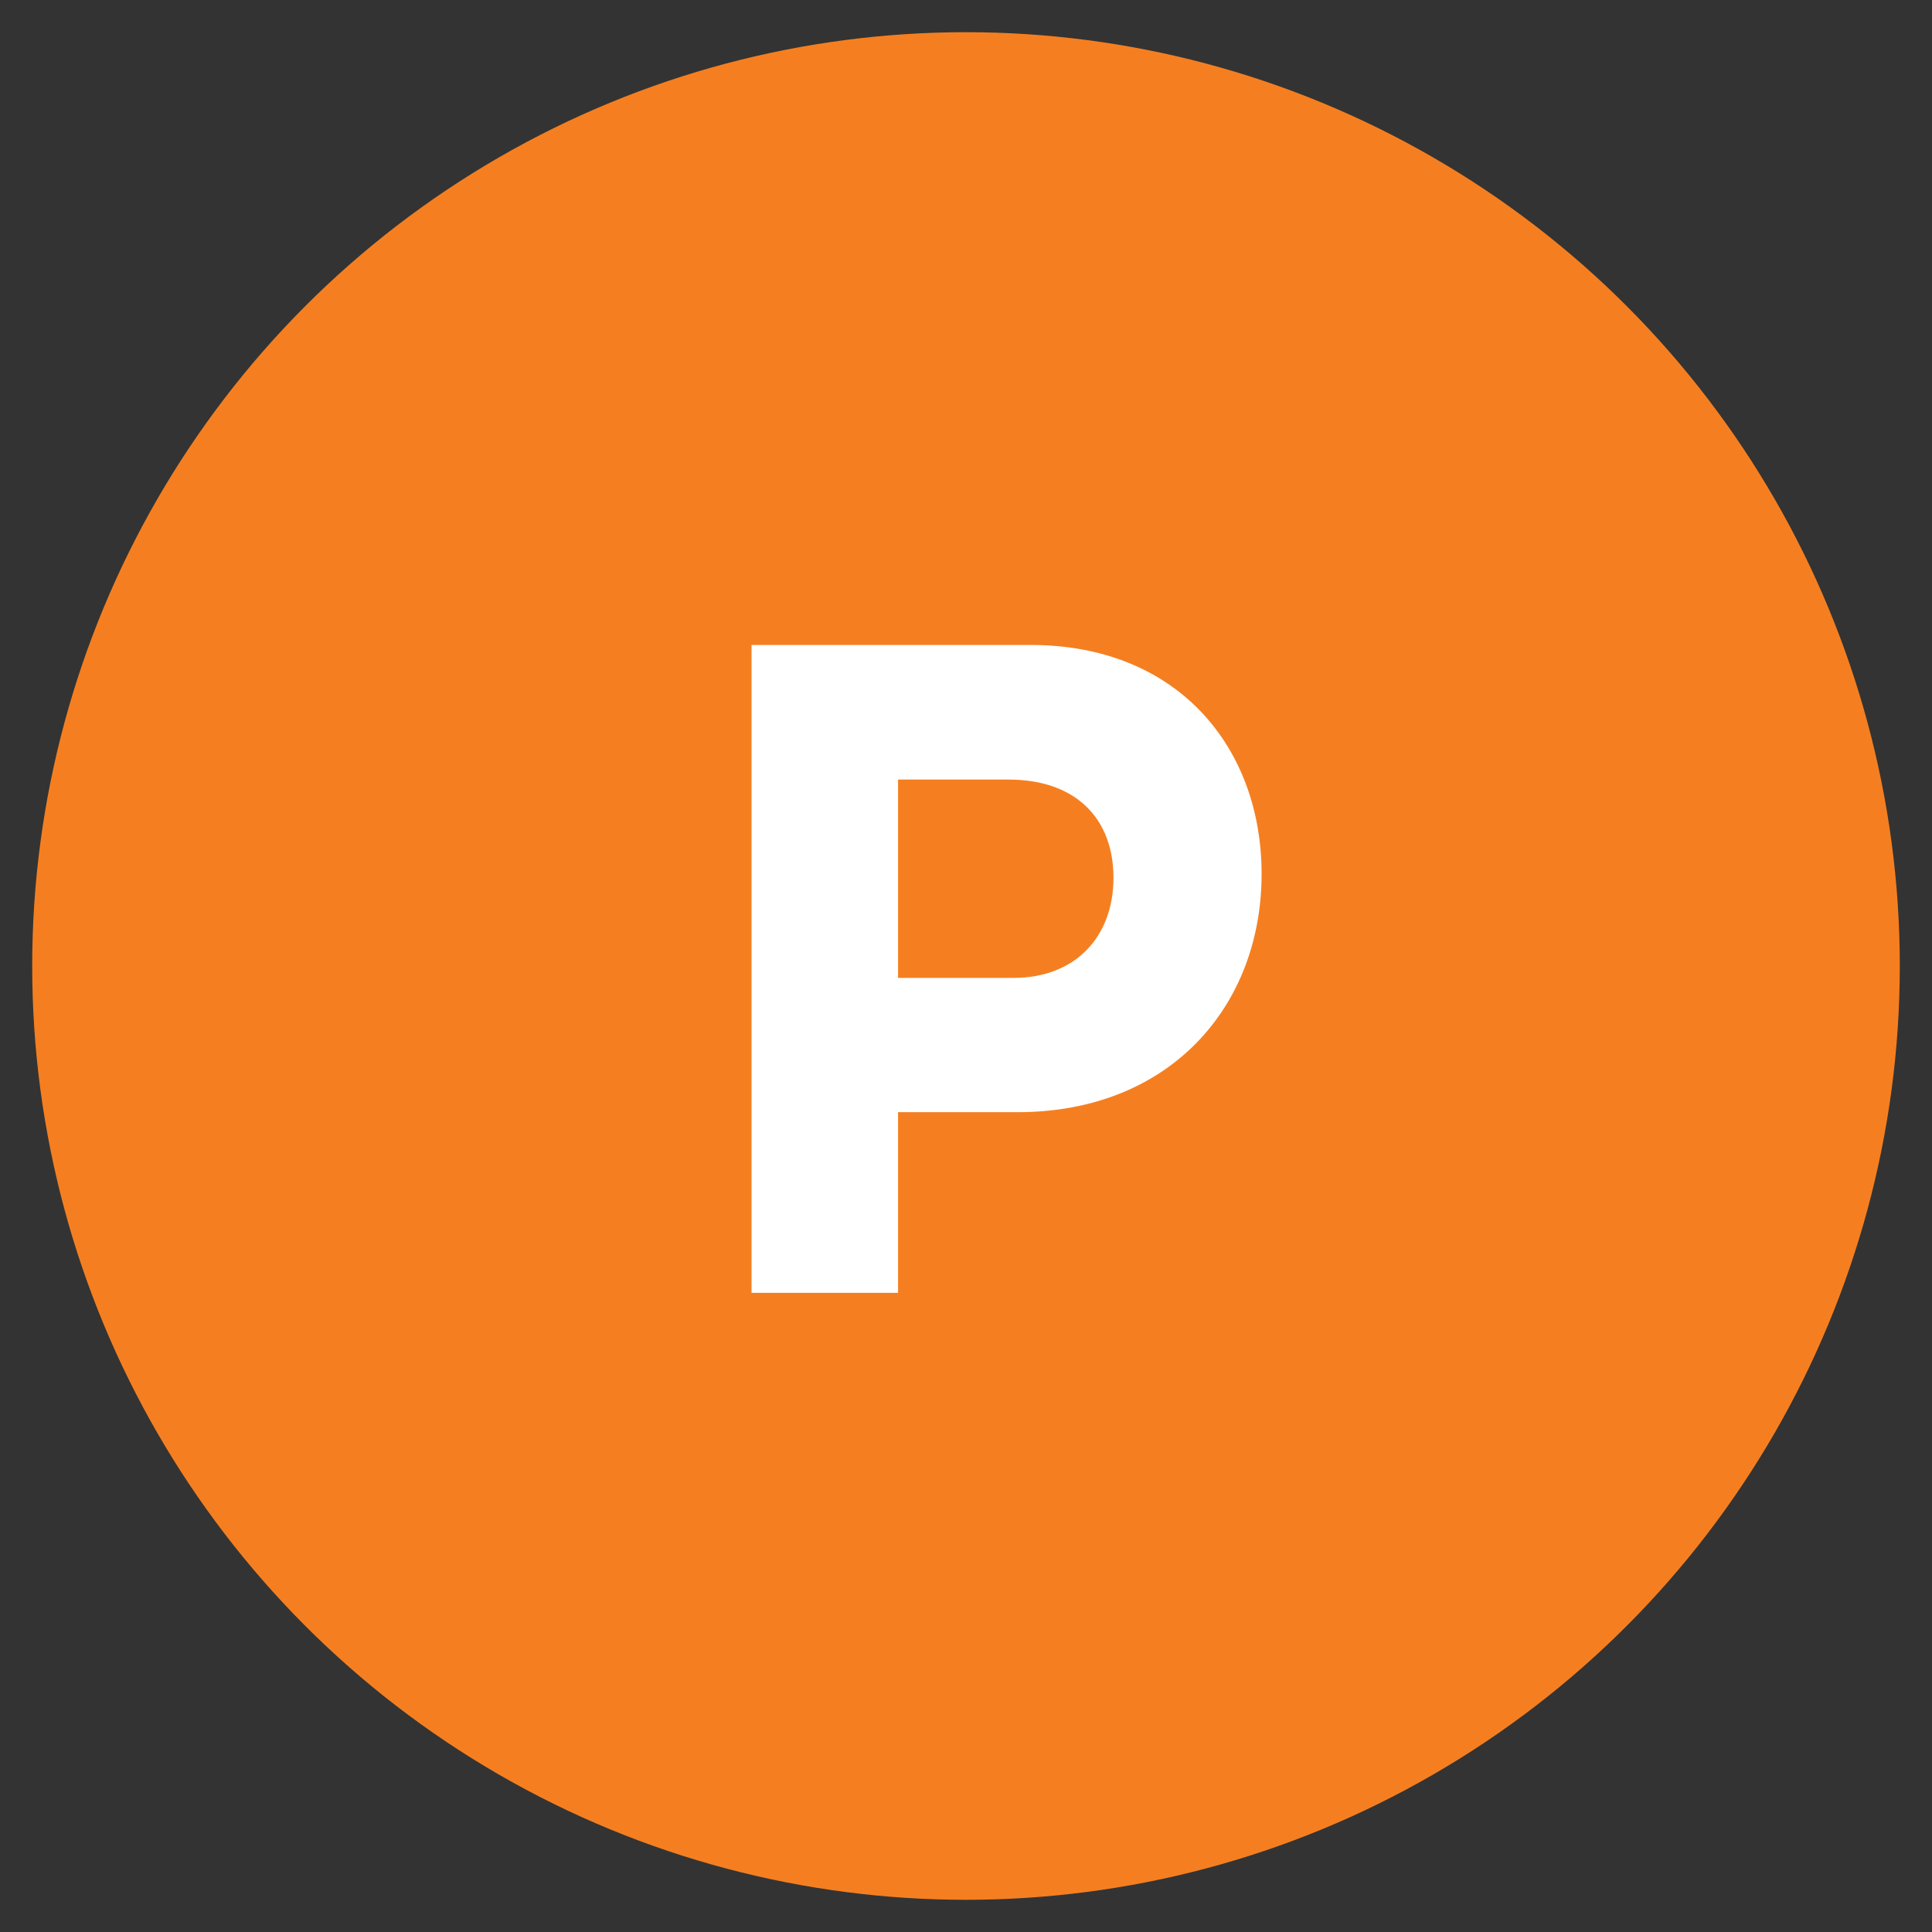 <?xml version="1.0" encoding="UTF-8"?><svg id="HR" xmlns="http://www.w3.org/2000/svg" viewBox="0 0 60 60"><rect x="0" y="0" width="60" height="60" fill="#333333" stroke="none"/><defs><style>.cls-1{fill:#f57f20;}.cls-2{fill:#fff;}</style></defs><circle class="cls-1" cx="30" cy="30" r="29"/><path class="cls-2" d="M27.89,34.54v5.61h-4.55V20.03h8.67c4.58,0,7.17,3.2,7.17,7.11,0,4.11-2.85,7.4-7.58,7.4h-3.7Zm0-10.34v6.17h3.58c1.94,0,3.11-1.29,3.11-3.11s-1.15-3.05-3.26-3.05h-3.44Z"/></svg>